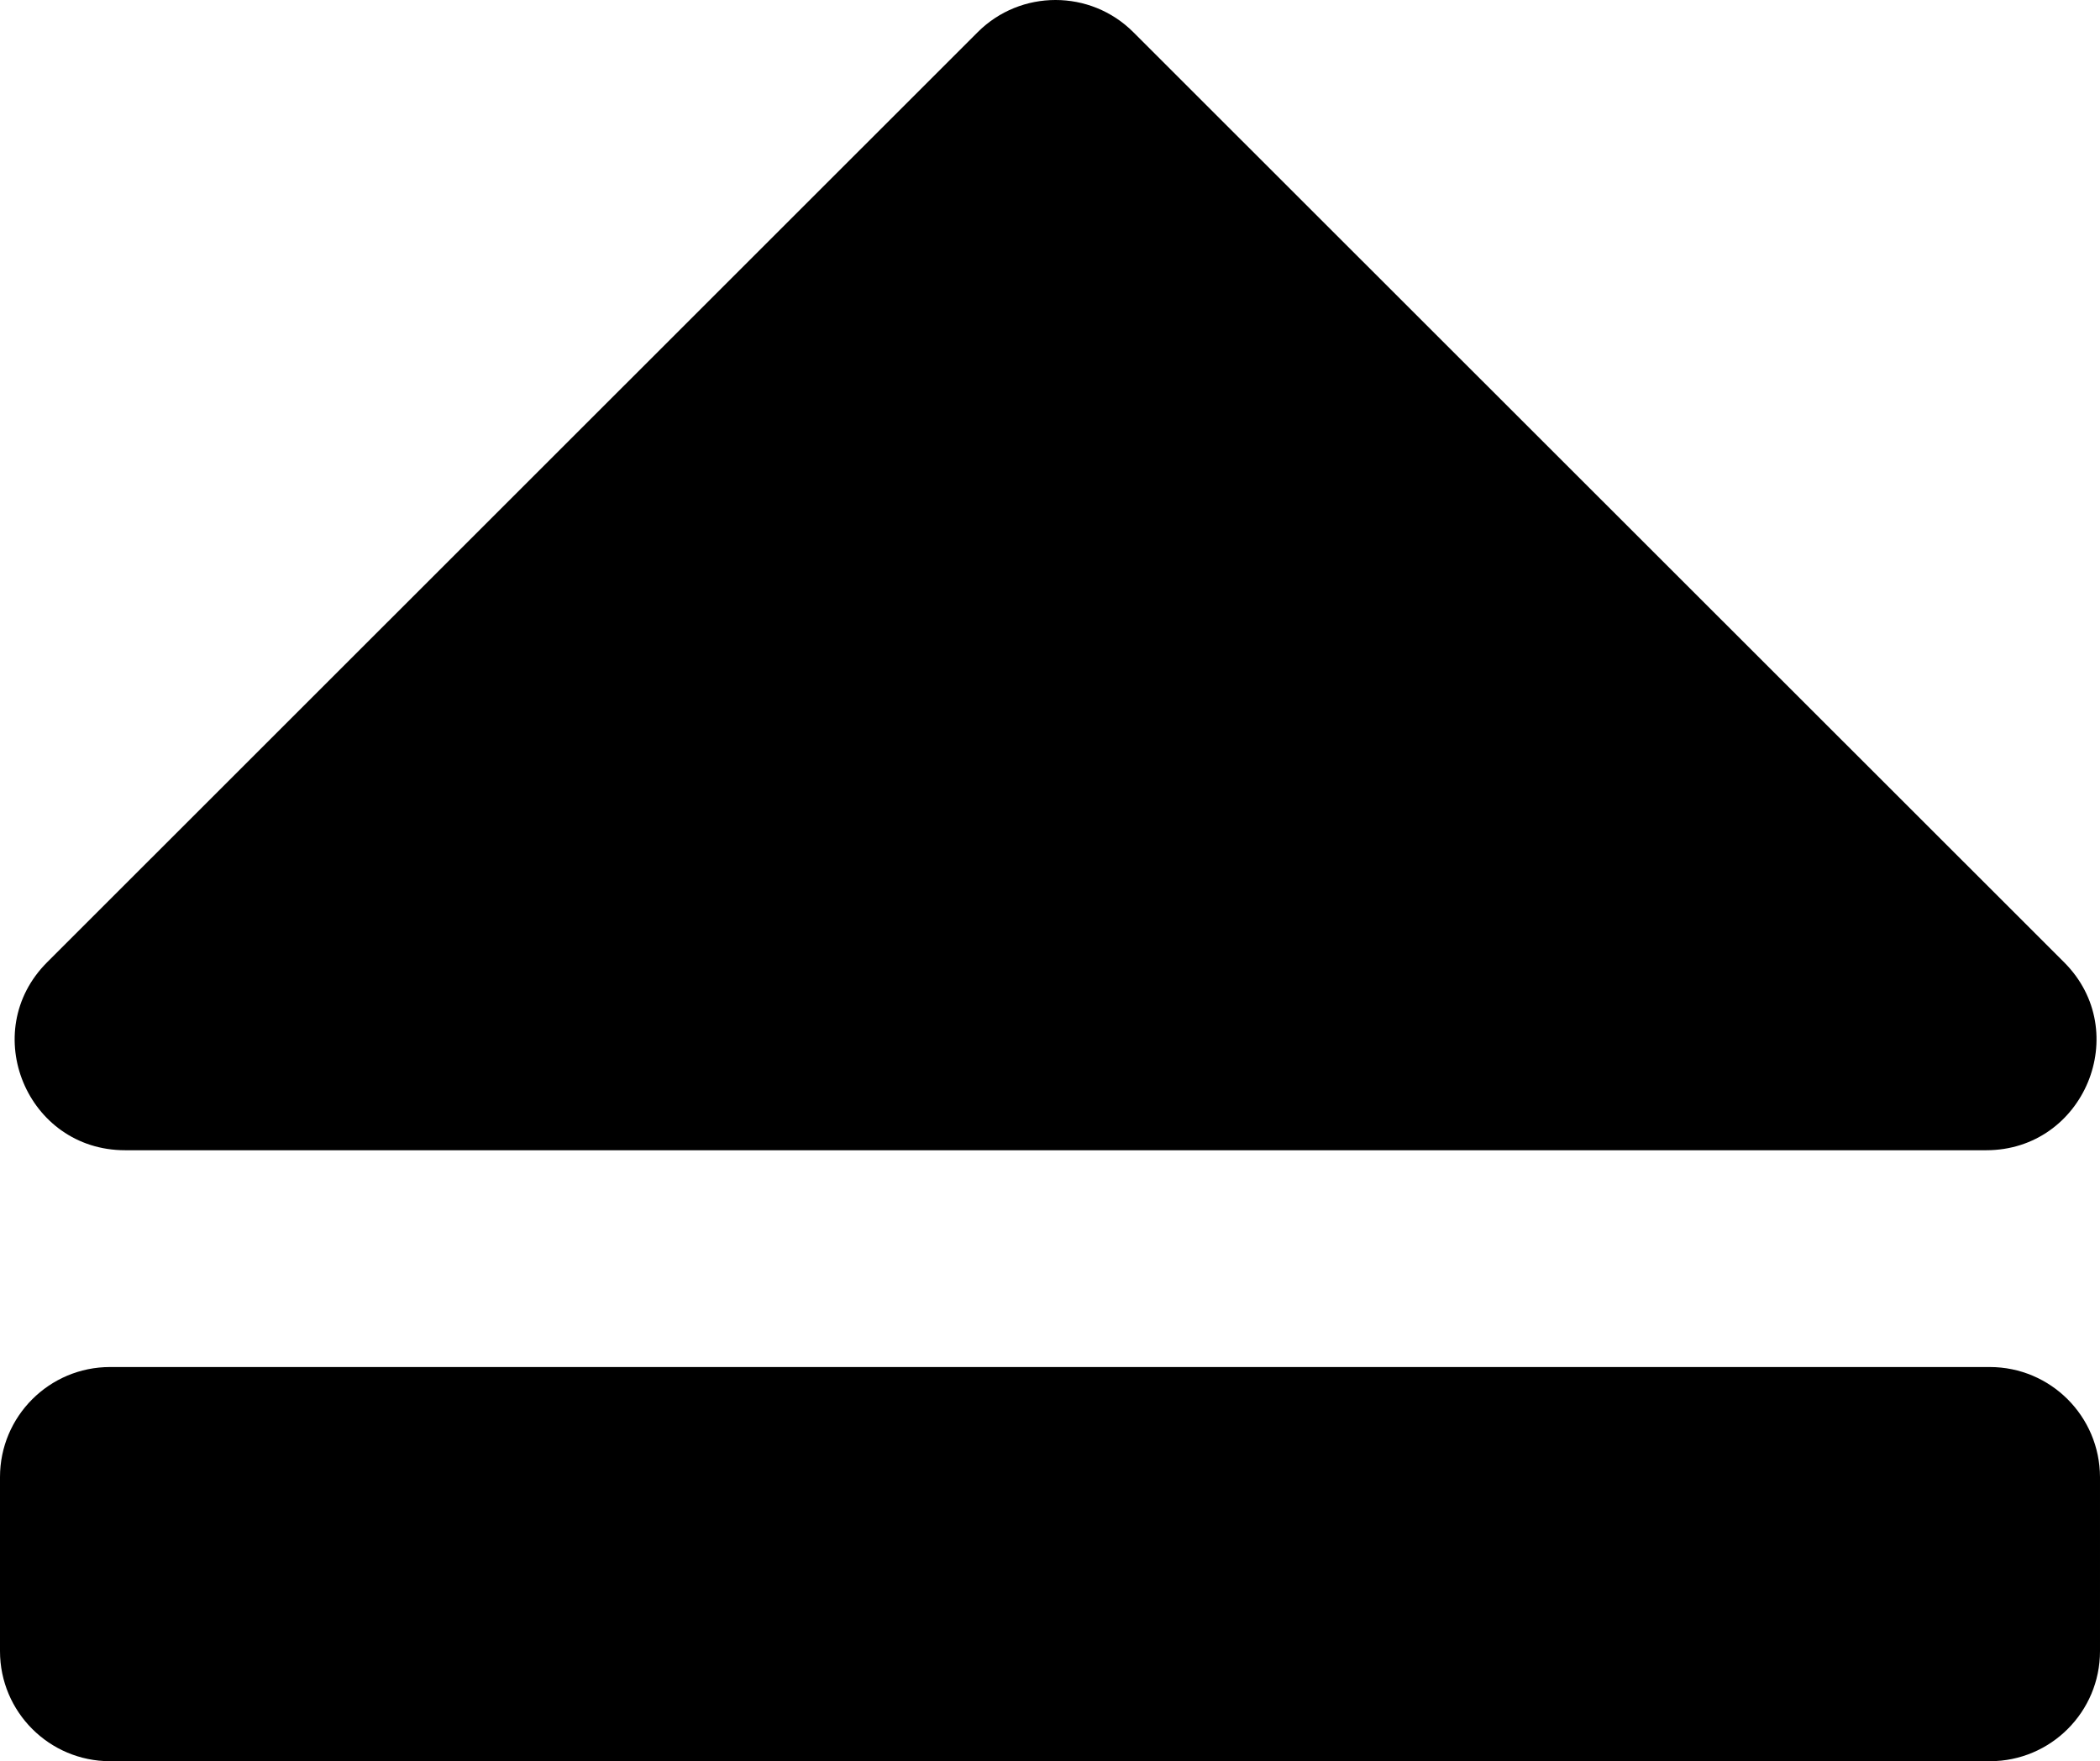<?xml version="1.0" encoding="UTF-8" standalone="no"?>
<!-- Generator: Adobe Illustrator 16.0.0, SVG Export Plug-In . SVG Version: 6.00 Build 0)  -->

<svg xmlns:dc="http://purl.org/dc/elements/1.1/"
    xmlns:cc="http://creativecommons.org/ns#"
    xmlns:rdf="http://www.w3.org/1999/02/22-rdf-syntax-ns#"
    xmlns:svg="http://www.w3.org/2000/svg"
    xmlns="http://www.w3.org/2000/svg"
    xmlns:sodipodi="http://sodipodi.sourceforge.net/DTD/sodipodi-0.dtd"
    xmlns:inkscape="http://www.inkscape.org/namespaces/inkscape" version="1.1" id="Capa_1" x="0px" y="0px" width="953.9" height="800.225" viewBox="0 0 953.9 800.225" xml:space="preserve" sodipodi:docname="eject.svg" inkscape:version="0.92.4 (5da689c313, 2019-01-14)">
    <defs id="defs41" />
    <sodipodi:namedview pagecolor="#ffffff" bordercolor="#666666" borderopacity="1" objecttolerance="10" gridtolerance="10" guidetolerance="10" inkscape:pageopacity="0" inkscape:pageshadow="2" inkscape:window-width="1920" inkscape:window-height="1017" id="namedview39" showgrid="false" fit-margin-top="0" fit-margin-left="0" fit-margin-right="0" fit-margin-bottom="0" inkscape:zoom="0.24740538" inkscape:cx="476.95001" inkscape:cy="400.11299" inkscape:window-x="-8" inkscape:window-y="-8" inkscape:window-maximized="1" inkscape:current-layer="Capa_1" />
    <g id="g6" style="fill:#000000;stroke:none" transform="translate(0,-76.838)">
        <path d="M 903.801,697.963 H 50 c -27.6,0 -50,22.399 -50,50 v 79.1 c 0,27.601 22.4,50 50,50 h 853.9 c 27.6,0 50,-22.399 50,-50 v -79.1 c -0.099,-27.601 -22.4,-50 -50.099,-50 z" id="path2" inkscape:connector-curvature="0" />
        <path d="m 56.8,599.463 h 845.399 c 44.5,0 66.9,-53.9 35.4,-85.4 L 514.8,91.463 c -19.5,-19.5 -51.201,-19.5 -70.701,0 l -422.7,422.6 c -31.499,31.499 -9.199,85.4 35.401,85.4 z" id="path4" inkscape:connector-curvature="0" />
    </g>
</svg>